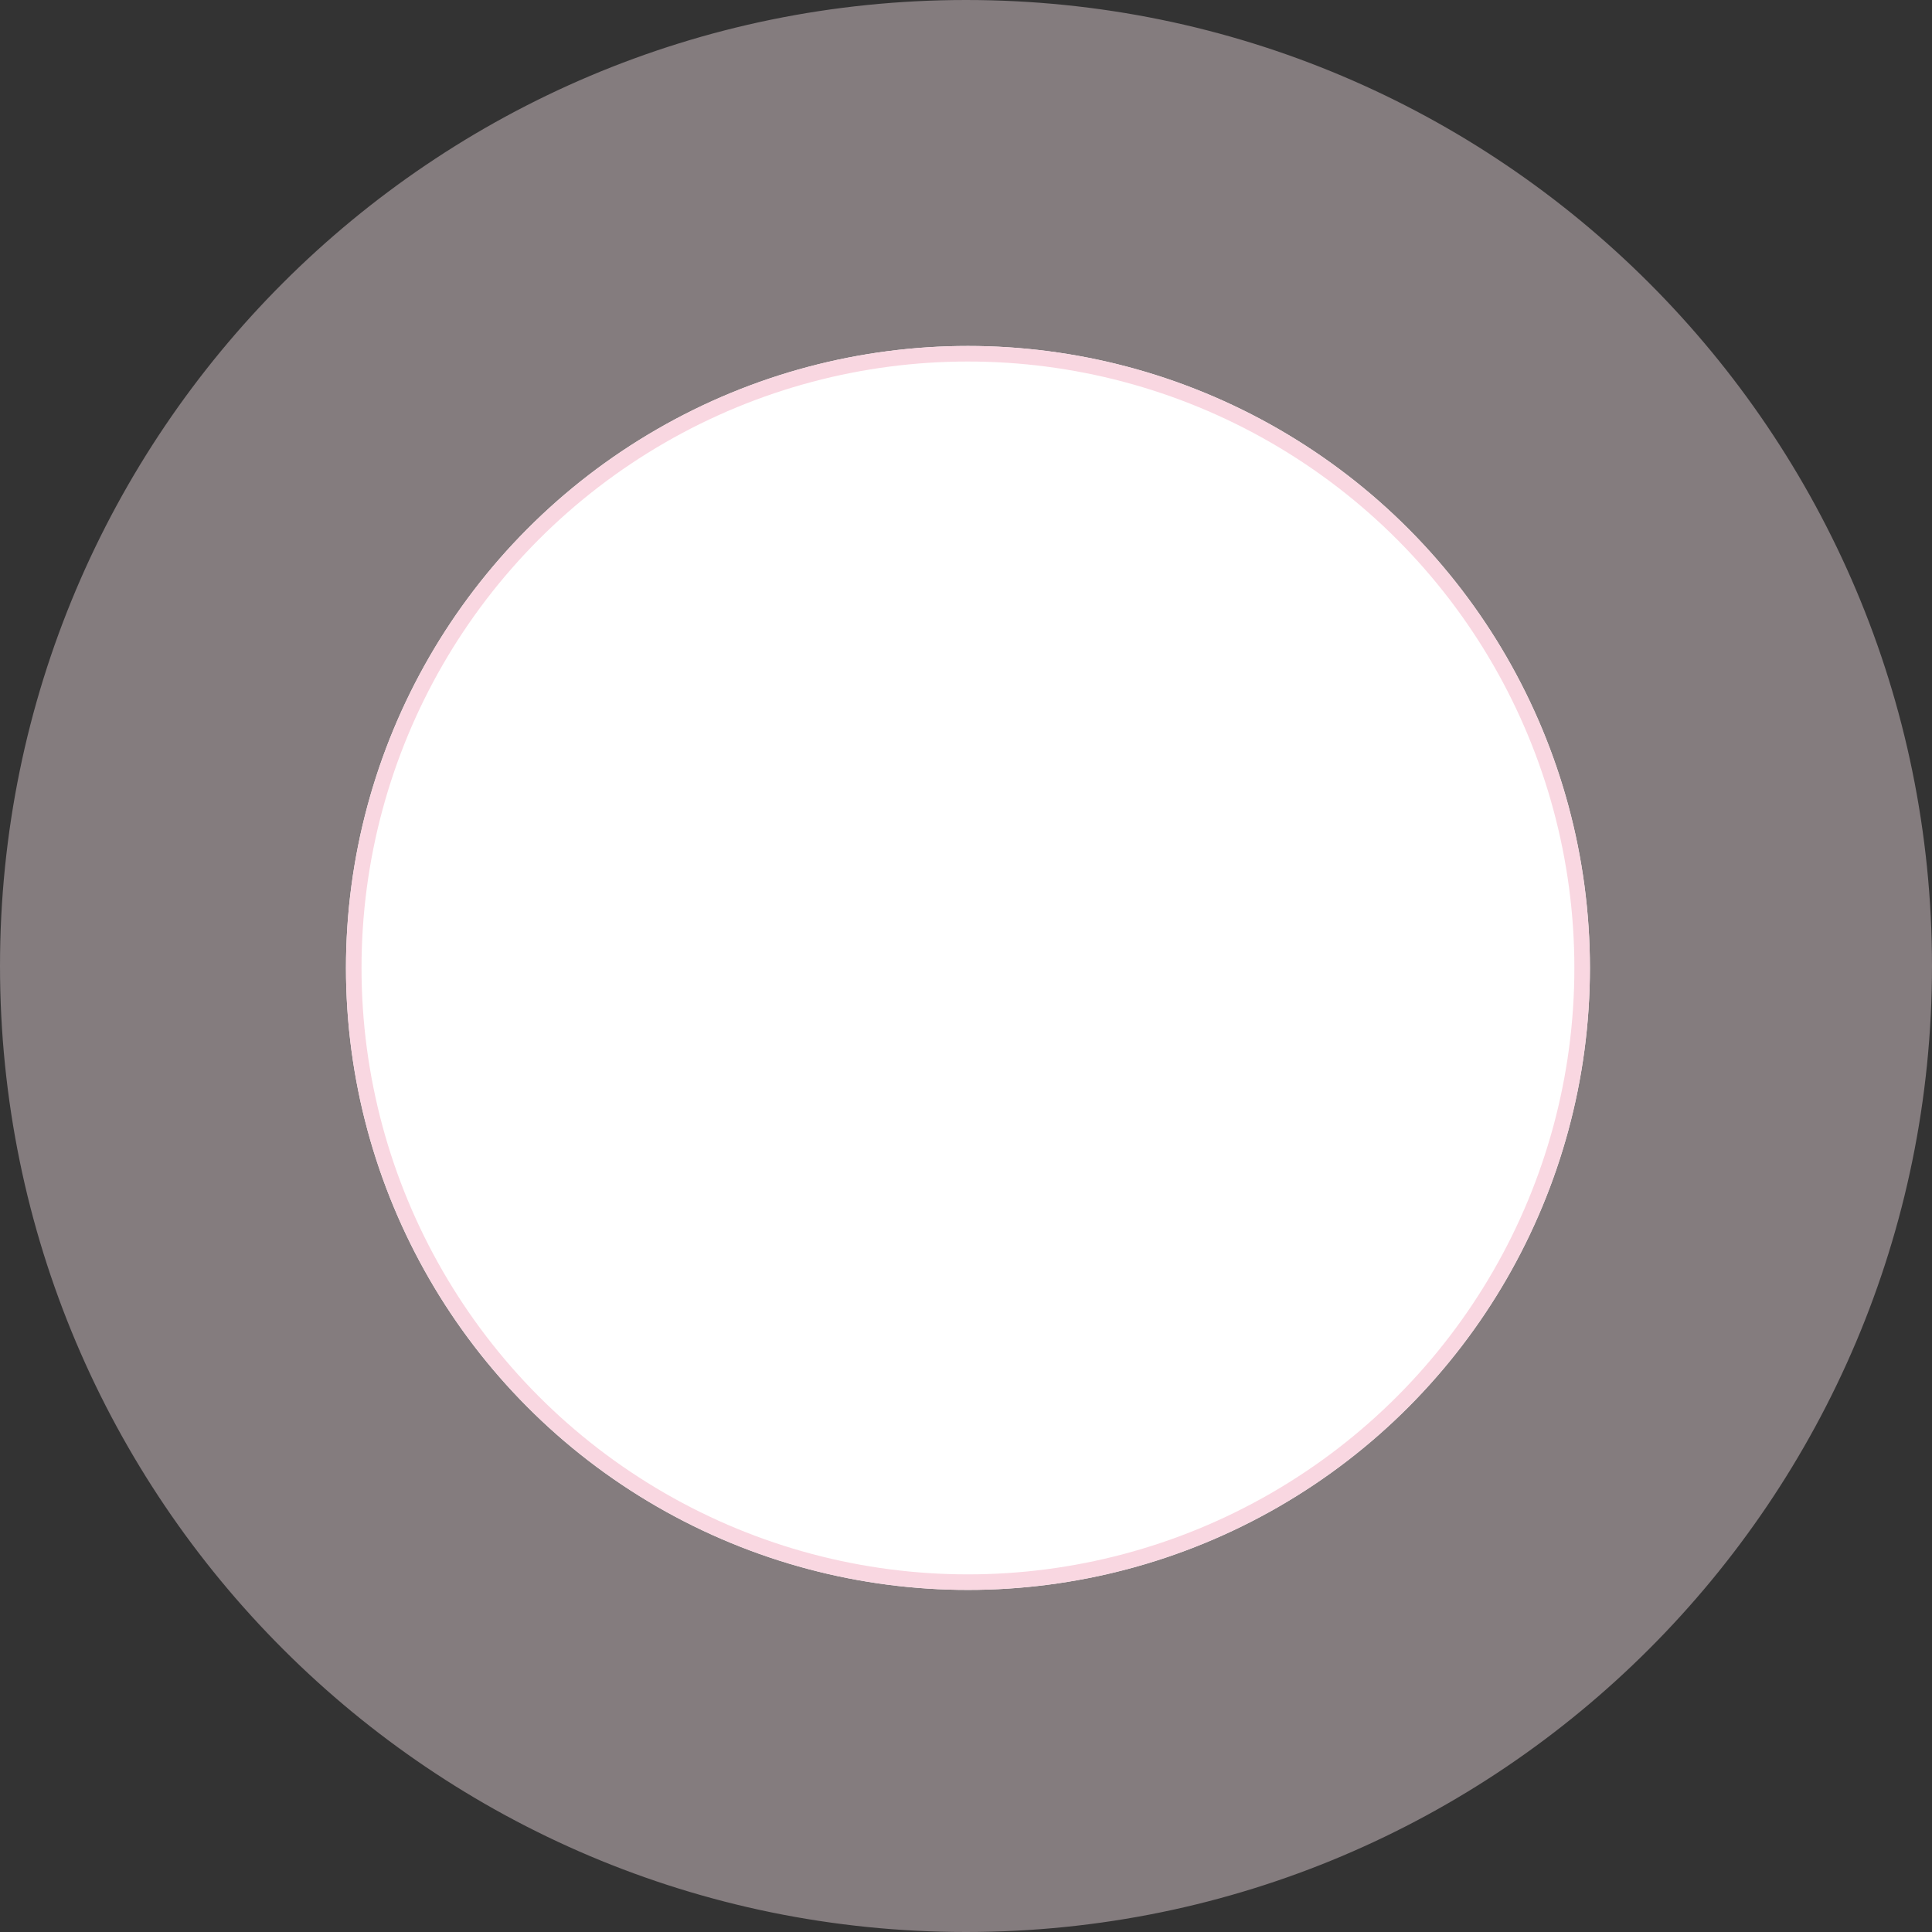 <svg xmlns="http://www.w3.org/2000/svg" width="497" height="497" viewBox="0 0 497 497">
  <rect x="0" y="0" width="497" height="497" fill="#333333" stroke="none"/>
  <g id="Group_11" transform="translate(-712 -7629)">
    <g id="Ellipse_2" transform="translate(712 7629)" fill="#fce8ee" opacity="0.4">
      <path
        d="M 248.5 496 C 231.707 496 214.924 494.308 198.619 490.972 C 182.729 487.72 167.098 482.868 152.162 476.551 C 137.497 470.348 123.352 462.67 110.121 453.732 C 97.015 444.877 84.691 434.709 73.491 423.509 C 62.291 412.309 52.123 399.985 43.269 386.879 C 34.33 373.648 26.652 359.503 20.449 344.838 C 14.132 329.902 9.28 314.271 6.028 298.381 C 2.692 282.076 1 265.293 1 248.5 C 1 231.707 2.692 214.924 6.028 198.619 C 9.28 182.729 14.132 167.098 20.449 152.162 C 26.652 137.497 34.33 123.352 43.269 110.121 C 52.123 97.015 62.291 84.691 73.491 73.491 C 84.691 62.291 97.015 52.123 110.121 43.269 C 123.352 34.33 137.497 26.652 152.162 20.449 C 167.098 14.132 182.729 9.28 198.619 6.028 C 214.924 2.692 231.707 1 248.5 1 C 265.293 1 282.076 2.692 298.381 6.028 C 314.271 9.28 329.902 14.132 344.838 20.449 C 359.503 26.652 373.648 34.33 386.879 43.269 C 399.985 52.123 412.309 62.291 423.509 73.491 C 434.709 84.691 444.877 97.015 453.732 110.121 C 462.67 123.352 470.348 137.497 476.551 152.162 C 482.868 167.098 487.72 182.729 490.972 198.619 C 494.308 214.924 496 231.707 496 248.5 C 496 265.293 494.308 282.076 490.972 298.381 C 487.72 314.271 482.868 329.902 476.551 344.838 C 470.348 359.503 462.67 373.648 453.732 386.879 C 444.877 399.985 434.709 412.309 423.509 423.509 C 412.309 434.709 399.985 444.877 386.879 453.732 C 373.648 462.67 359.503 470.348 344.838 476.551 C 329.902 482.868 314.271 487.72 298.381 490.972 C 282.076 494.308 265.293 496 248.5 496 Z"
        stroke="none" />
      <path
        d="M 248.5 2 C 231.774 2 215.059 3.685 198.82 7.008 C 182.994 10.246 167.427 15.079 152.552 21.37 C 137.946 27.548 123.859 35.194 110.681 44.097 C 97.628 52.916 85.353 63.043 74.198 74.198 C 63.043 85.353 52.916 97.628 44.097 110.681 C 35.194 123.859 27.548 137.946 21.37 152.552 C 15.079 167.427 10.246 182.994 7.008 198.82 C 3.685 215.059 2 231.774 2 248.5 C 2 265.226 3.685 281.941 7.008 298.18 C 10.246 314.006 15.079 329.573 21.37 344.448 C 27.548 359.054 35.194 373.141 44.097 386.319 C 52.916 399.372 63.043 411.647 74.198 422.802 C 85.353 433.957 97.628 444.084 110.681 452.903 C 123.859 461.806 137.946 469.452 152.552 475.63 C 167.427 481.921 182.994 486.754 198.82 489.992 C 215.059 493.315 231.774 495 248.5 495 C 265.226 495 281.941 493.315 298.18 489.992 C 314.006 486.754 329.573 481.921 344.448 475.63 C 359.054 469.452 373.141 461.806 386.319 452.903 C 399.372 444.084 411.647 433.957 422.802 422.802 C 433.957 411.647 444.084 399.372 452.903 386.319 C 461.806 373.141 469.452 359.054 475.63 344.448 C 481.921 329.573 486.754 314.006 489.992 298.18 C 493.315 281.941 495 265.226 495 248.5 C 495 231.774 493.315 215.059 489.992 198.82 C 486.754 182.994 481.921 167.427 475.63 152.552 C 469.452 137.946 461.806 123.859 452.903 110.681 C 444.084 97.628 433.957 85.353 422.802 74.198 C 411.647 63.043 399.372 52.916 386.319 44.097 C 373.141 35.194 359.054 27.548 344.448 21.37 C 329.573 15.079 314.006 10.246 298.18 7.008 C 281.941 3.685 265.226 2 248.5 2 M 248.5 0 C 385.743 0 497 111.257 497 248.5 C 497 385.743 385.743 497 248.5 497 C 111.257 497 0 385.743 0 248.5 C 0 111.257 111.257 0 248.5 0 Z"
        stroke="none" fill="#fce8ee" />
    </g>
    <g id="Ellipse_1" transform="translate(801 7718)" fill="#fff" stroke="#f9d7e1"
      stroke-width="4">
      <circle cx="160" cy="160" r="160" stroke="none" />
      <circle cx="160" cy="160" r="158" fill="none" />
    </g>
  </g>
</svg>
